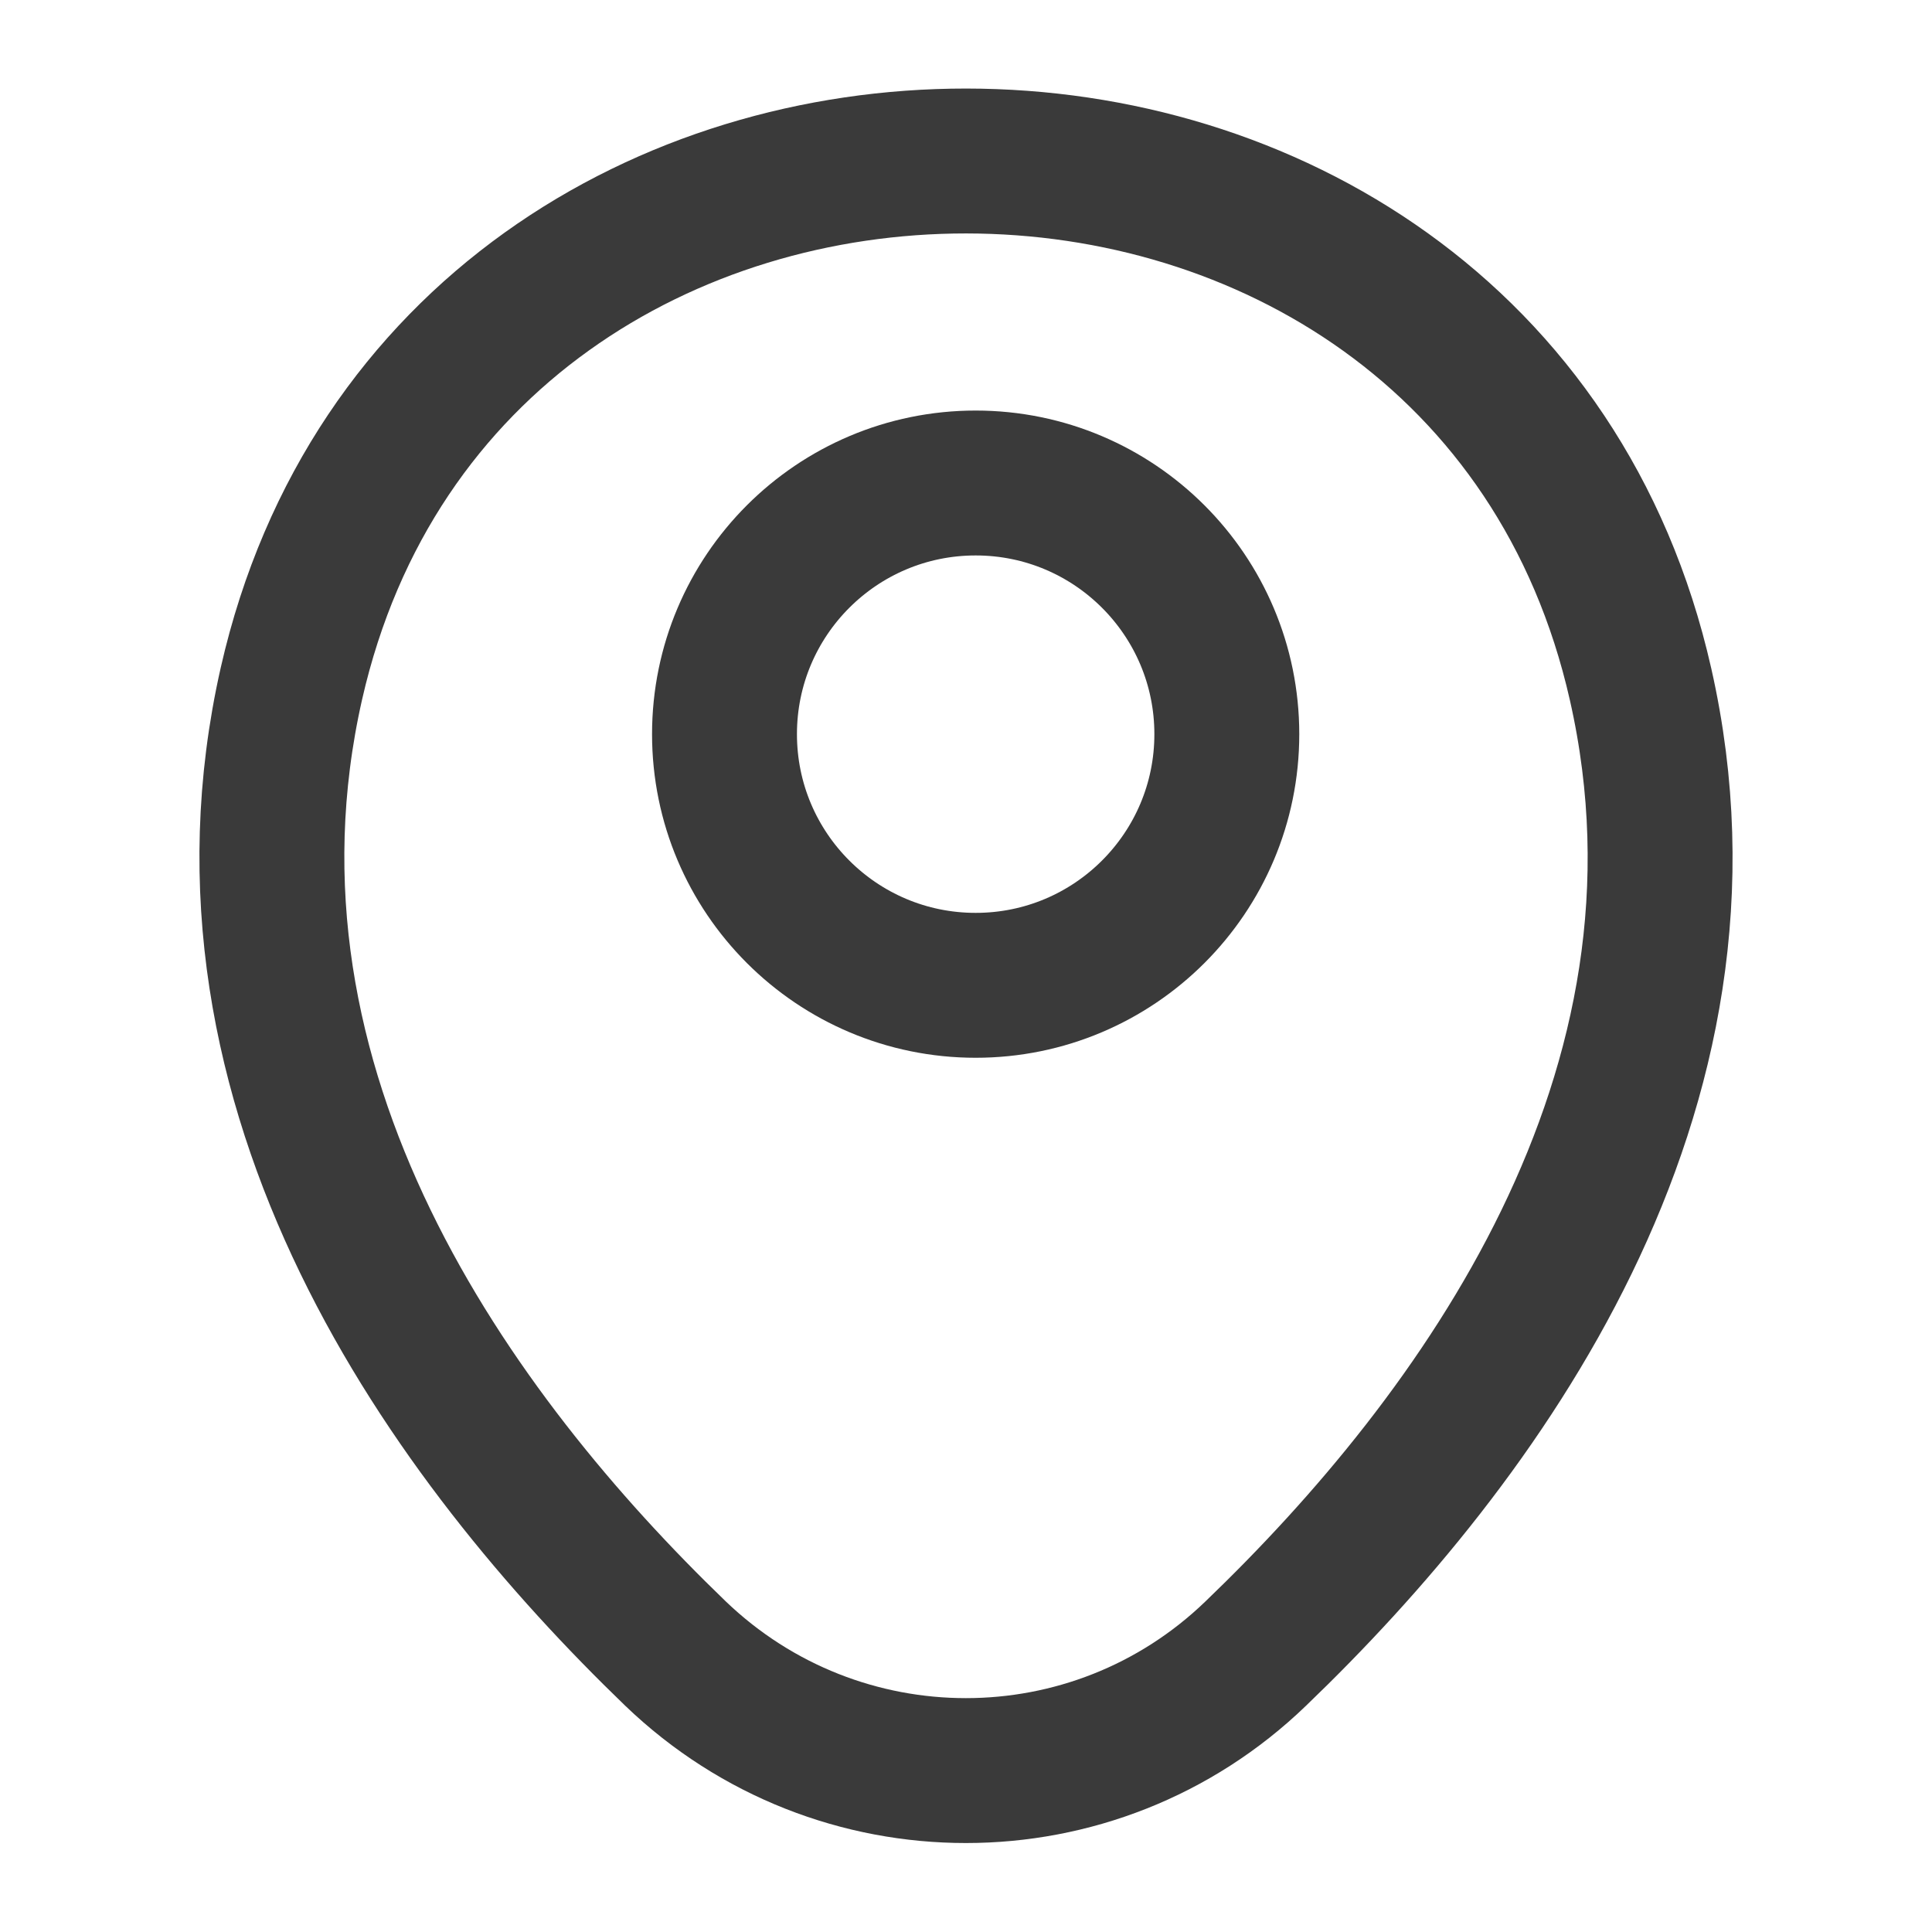 <svg width="20" height="20" viewBox="0 0 20 20" fill="none" xmlns="http://www.w3.org/2000/svg">
<path d="M10.1 10.2C11.536 10.2 12.7 9.036 12.7 7.6C12.7 6.164 11.536 5 10.1 5C8.664 5 7.5 6.164 7.5 7.6C7.5 9.036 8.664 10.2 10.1 10.2Z" stroke="#3A3A3A" stroke-width="1.5"/>
<path d="M3.017 7.075C4.658 -0.142 15.35 -0.133 16.983 7.083C17.942 11.317 15.308 14.9 13 17.117C11.325 18.733 8.675 18.733 6.992 17.117C4.692 14.9 2.058 11.308 3.017 7.075Z" stroke="#3A3A3A" stroke-width="1.5"/>
</svg>
